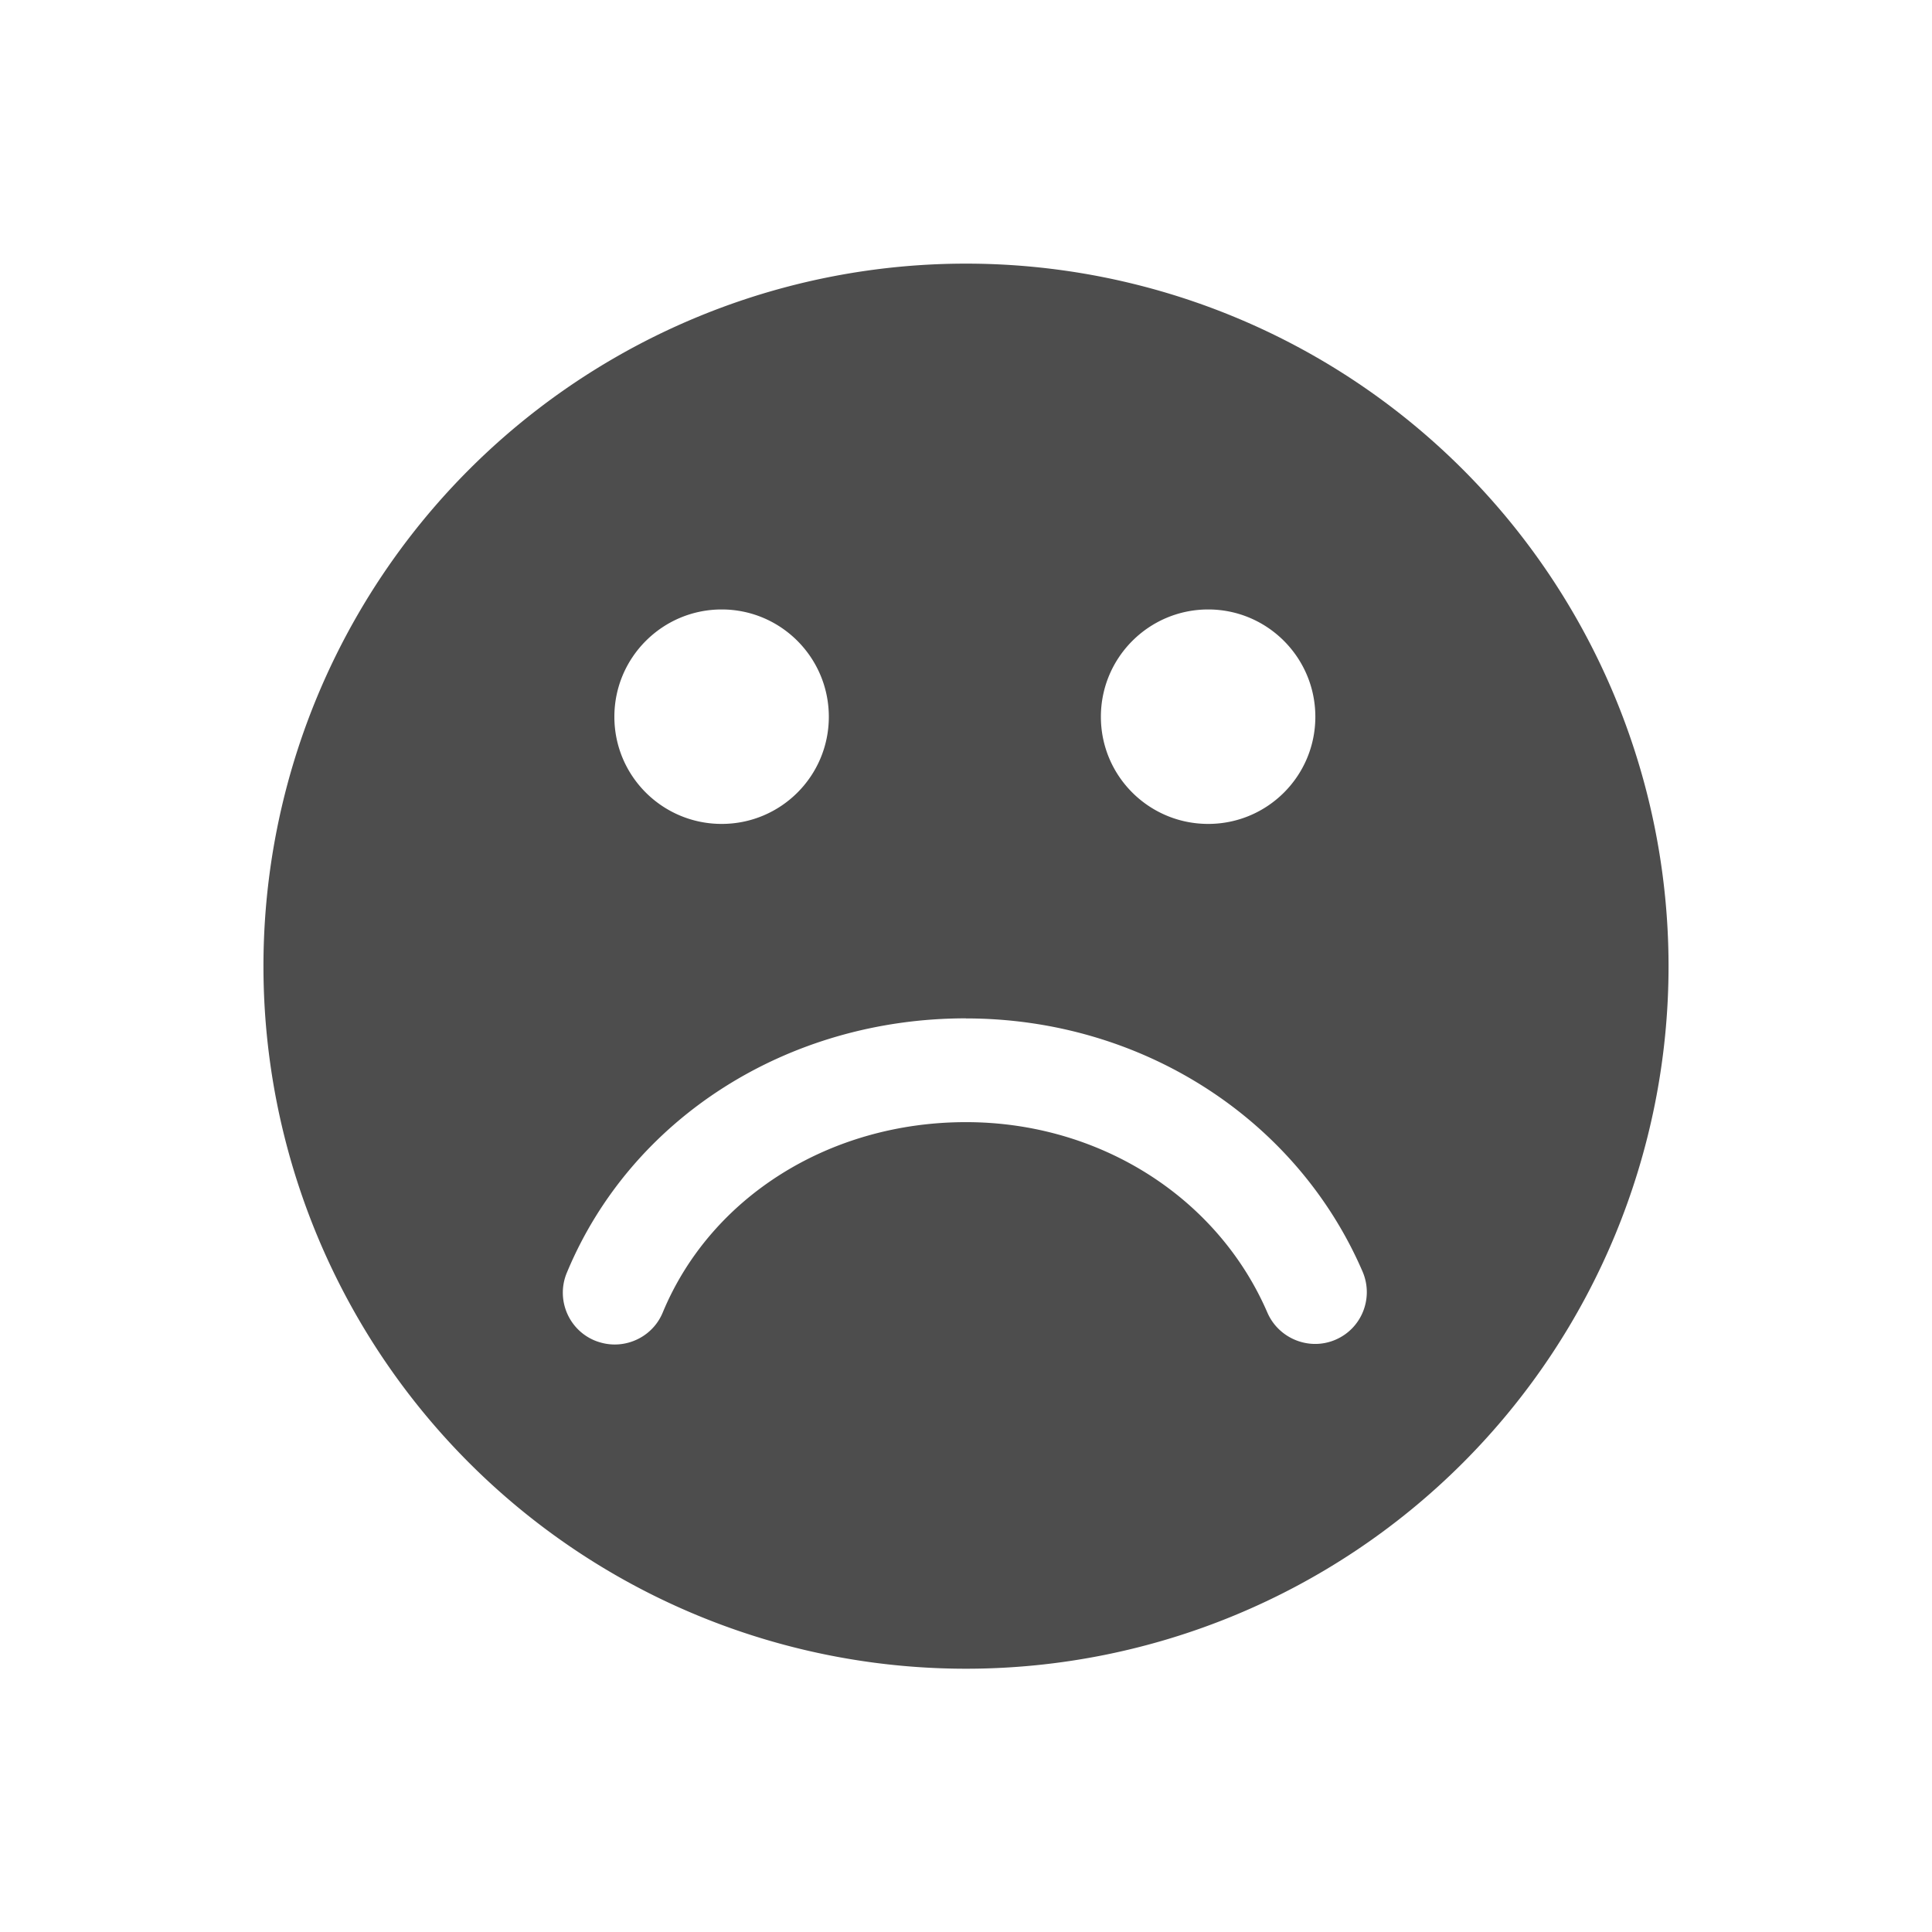 <svg xmlns="http://www.w3.org/2000/svg" viewBox="0 0 22 22"><path d="m11.001 1033.362a8 8 0 0 0 -8.001 8.001 8 8 0 0 0 8.001 7.999 8 8 0 0 0 7.999 -7.999 8 8 0 0 0 -7.999 -8.001m-2.783 3.938c.674 0 1.22.548 1.22 1.222 0 .675-.546 1.22-1.22 1.22-.675 0-1.222-.545-1.222-1.22 0-.675.548-1.222 1.222-1.222m5.54 0c.674 0 1.22.548 1.22 1.222 0 .675-.546 1.22-1.22 1.22-.675 0-1.222-.545-1.222-1.22 0-.675.548-1.222 1.222-1.222m-2.759 4.657c1.987 0 3.759 1.13 4.516 2.881.13.3-.007.648-.306.777-.299.13-.648-.011-.777-.308-.57-1.318-1.917-2.169-3.432-2.169-1.55 0-2.906.85-3.453 2.167-.094.228-.315.365-.547.365-.076 0-.152-.015-.227-.045-.302-.125-.444-.472-.318-.773.731-1.76 2.515-2.896 4.544-2.896" fill="#4d4d4d" fill-rule="evenodd" transform="translate(0-1030.36)"/></svg>